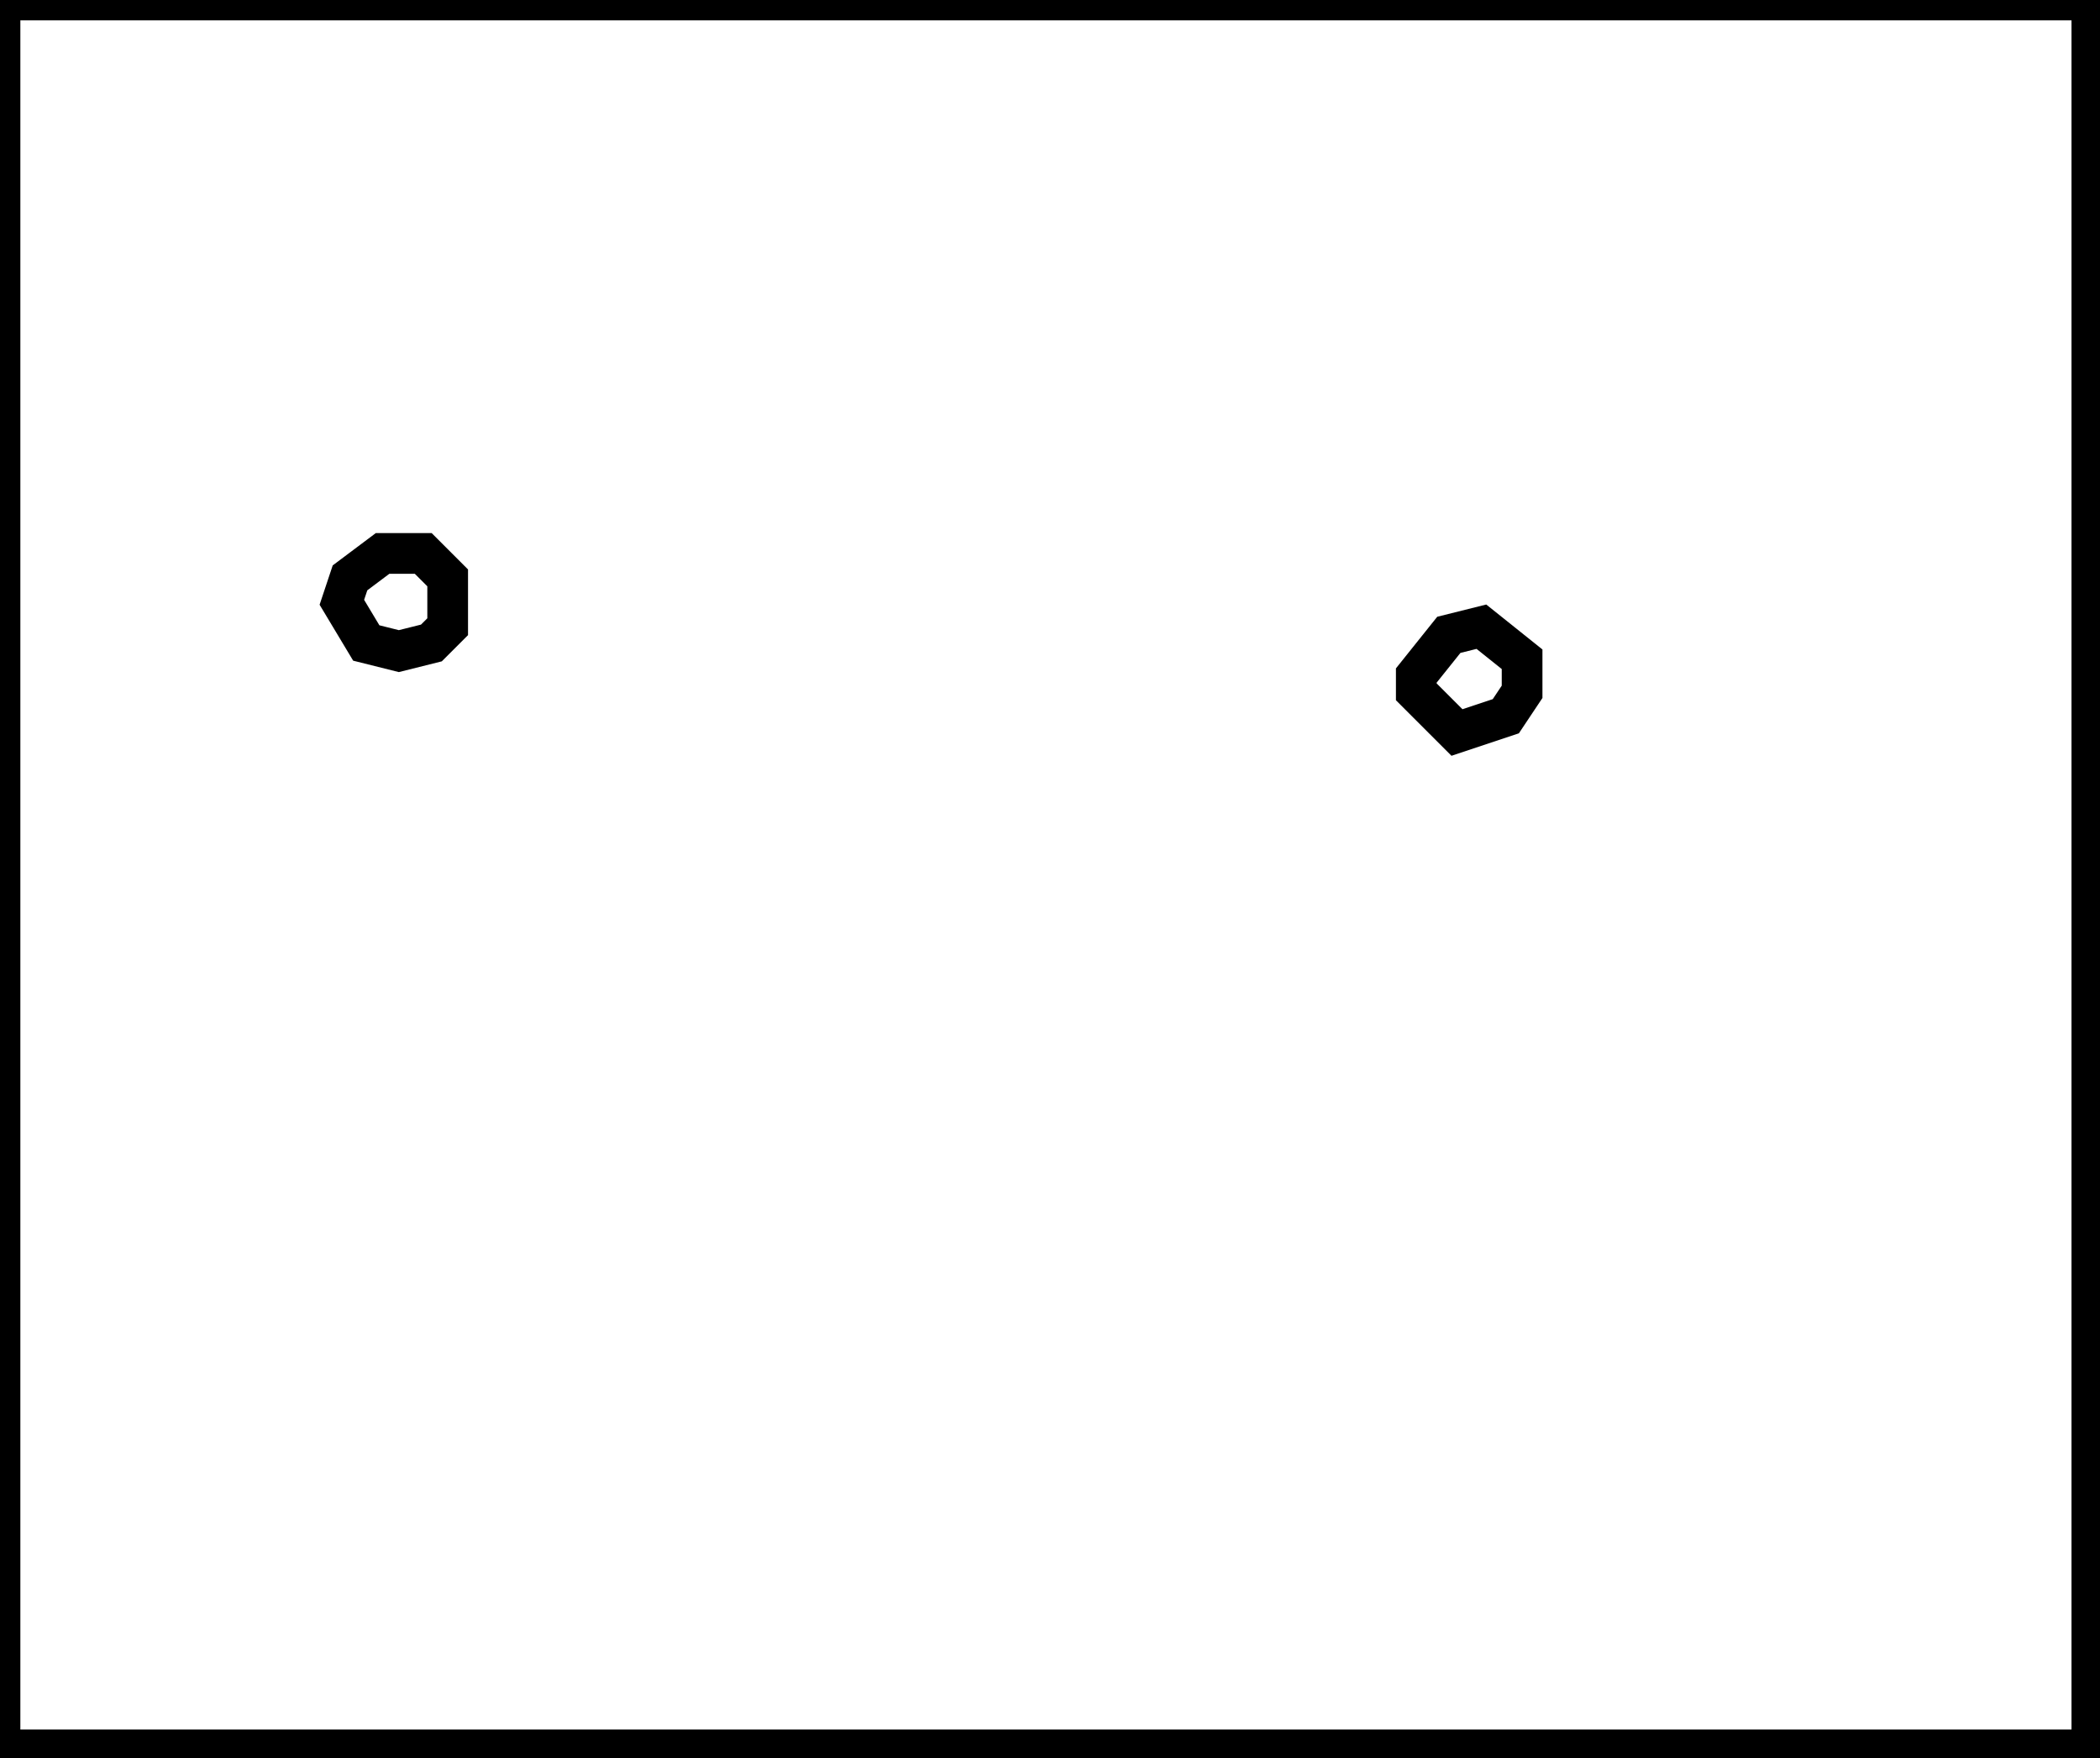 <?xml version="1.0" encoding="utf-8" ?>
<svg baseProfile="full" height="216" version="1.1" width="258" xmlns="http://www.w3.org/2000/svg" xmlns:ev="http://www.w3.org/2001/xml-events" xmlns:xlink="http://www.w3.org/1999/xlink"><defs /><rect fill="white" height="216" width="258" x="0" y="0" /><path d="M 182,77 L 178,78 L 174,83 L 174,85 L 179,90 L 185,88 L 187,85 L 187,81 Z" fill="none" stroke="black" stroke-width="5" /><path d="M 43,71 L 42,74 L 45,79 L 49,80 L 53,79 L 55,77 L 55,71 L 52,68 L 47,68 Z" fill="none" stroke="black" stroke-width="5" /><path d="M 0,0 L 0,215 L 257,215 L 257,0 Z" fill="none" stroke="black" stroke-width="5" /></svg>